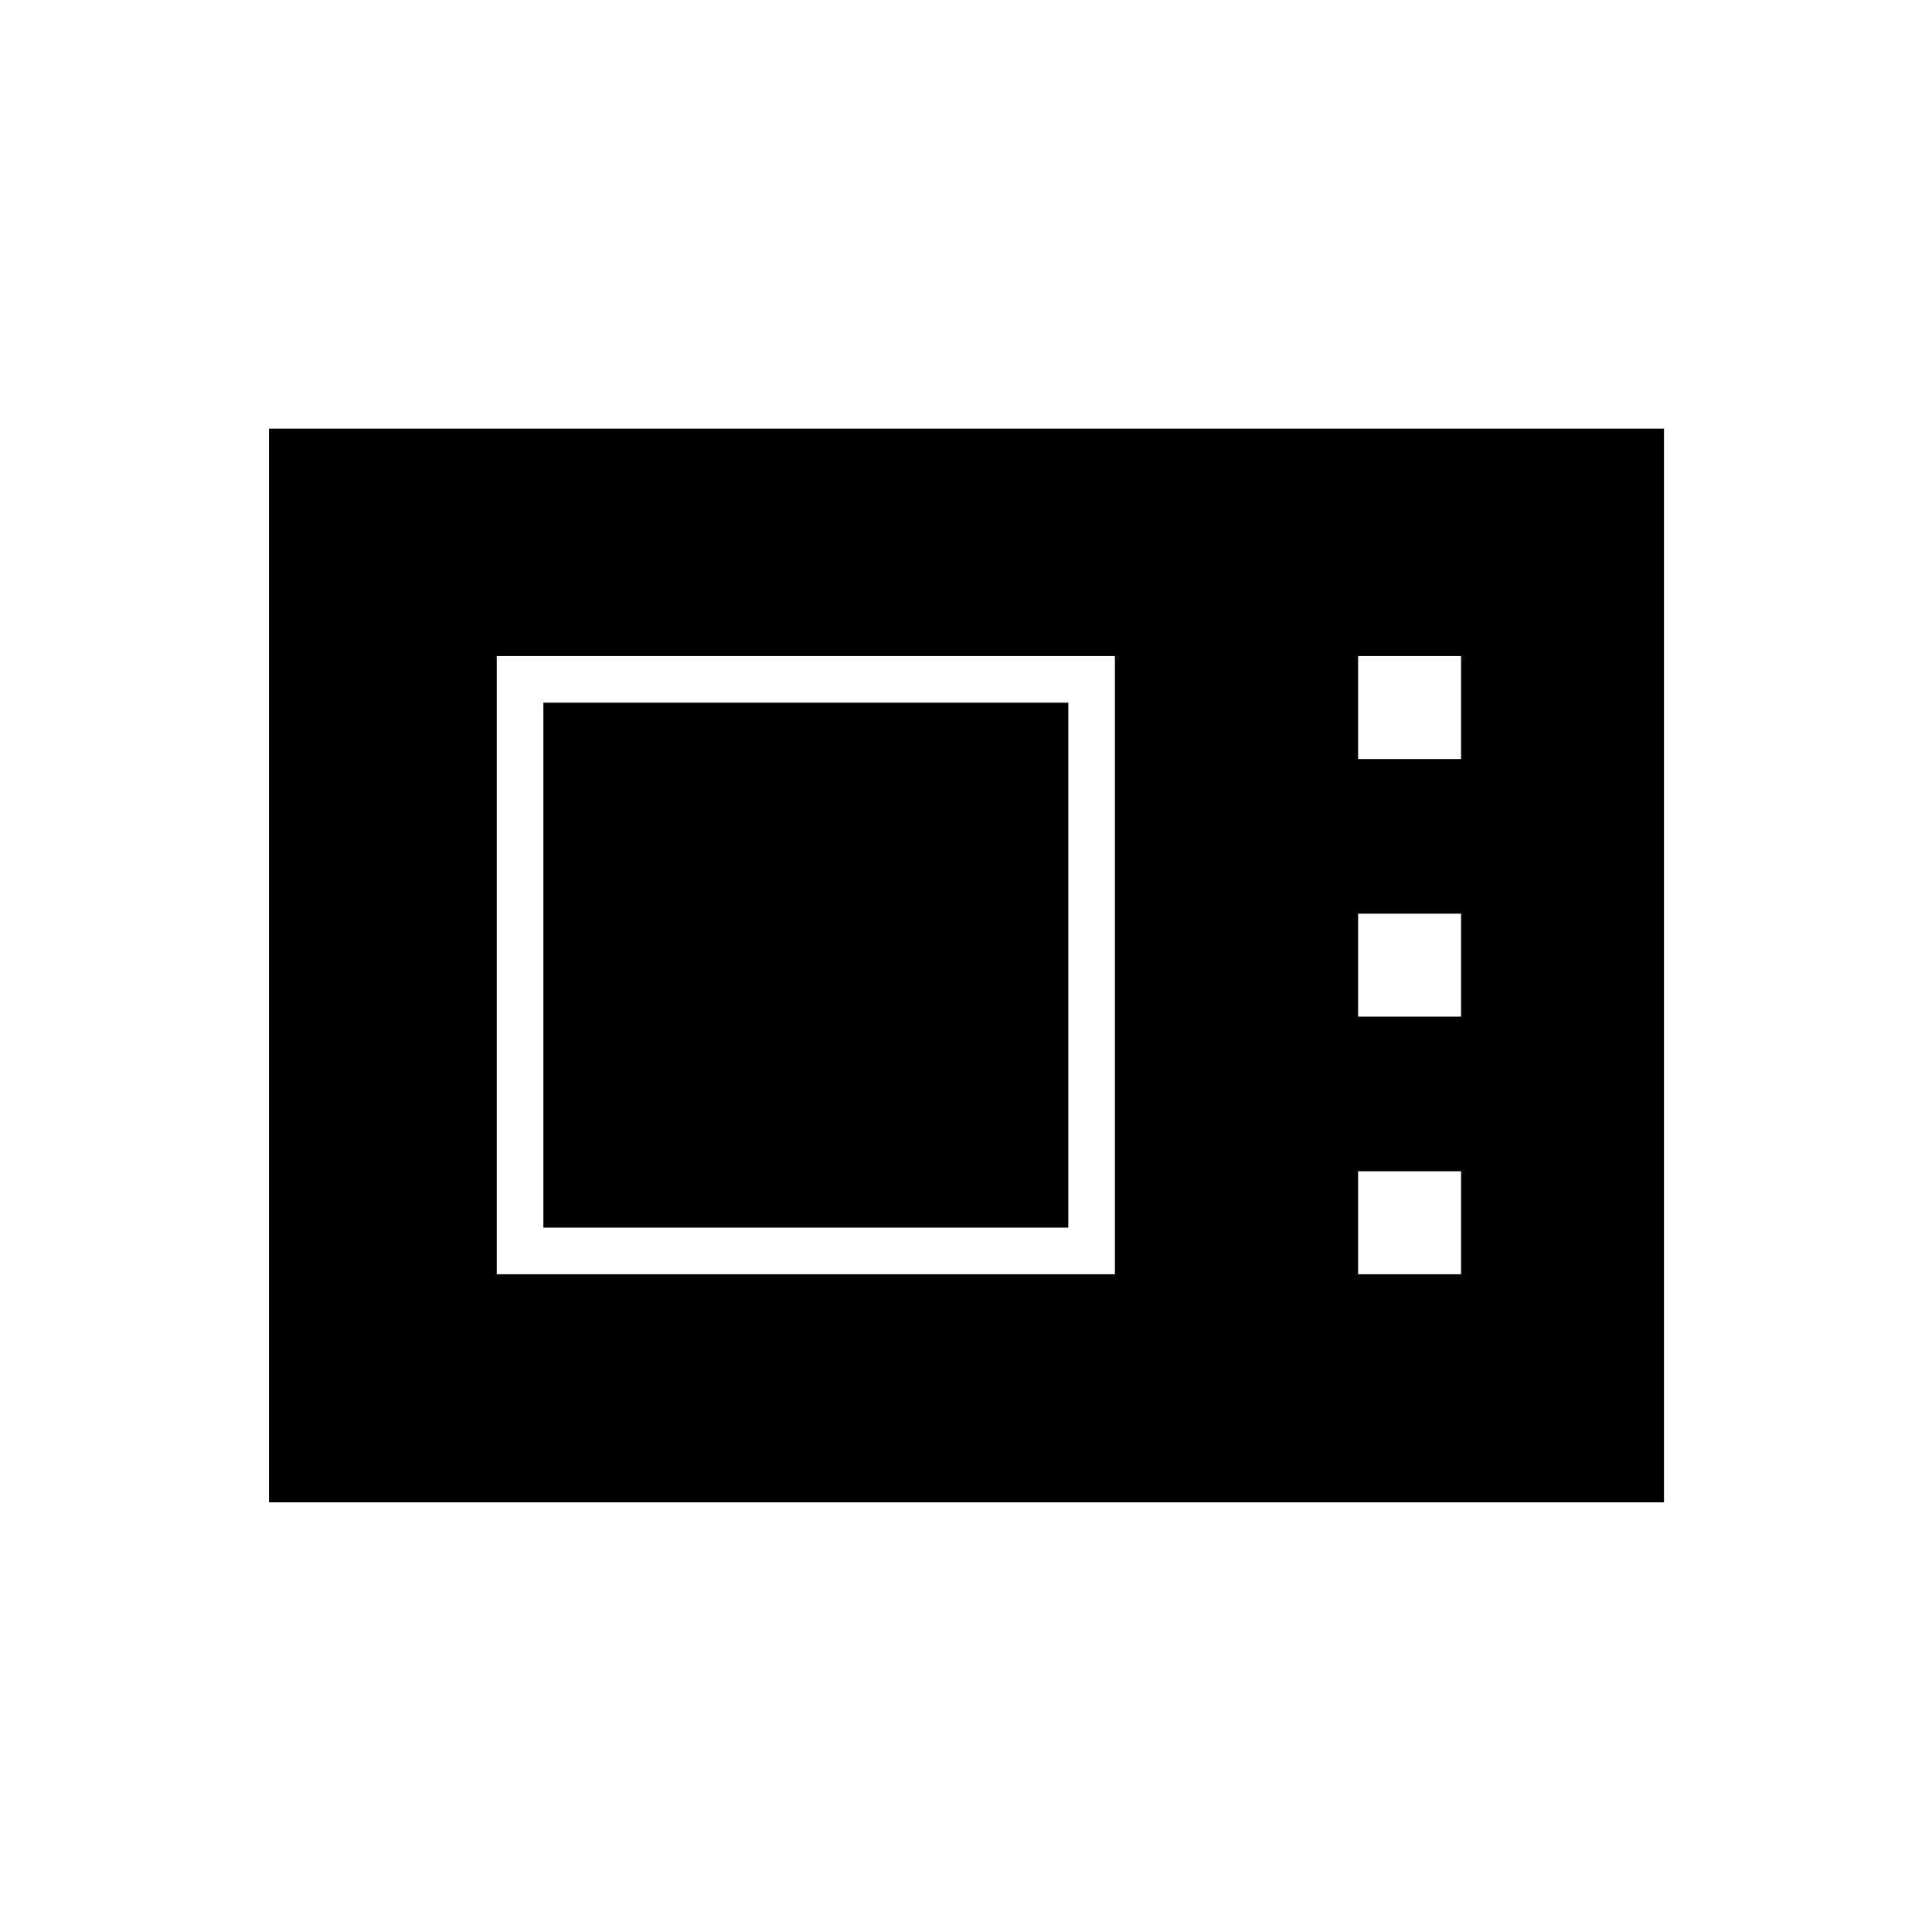 <svg xmlns="http://www.w3.org/2000/svg" height="40" viewBox="0 -960 960 960" width="40"><path d="M133.67-213.5V-747h693.16v533.5H133.67Zm113.16-113.33H554V-634H246.83v307.17ZM270-350v-260.83h260.83V-350H270Zm404.83-232.83H726V-634h-51.17v51.17Zm0 128H726V-506h-51.17v51.17Zm0 128H726V-378h-51.17v51.17Z"/></svg>